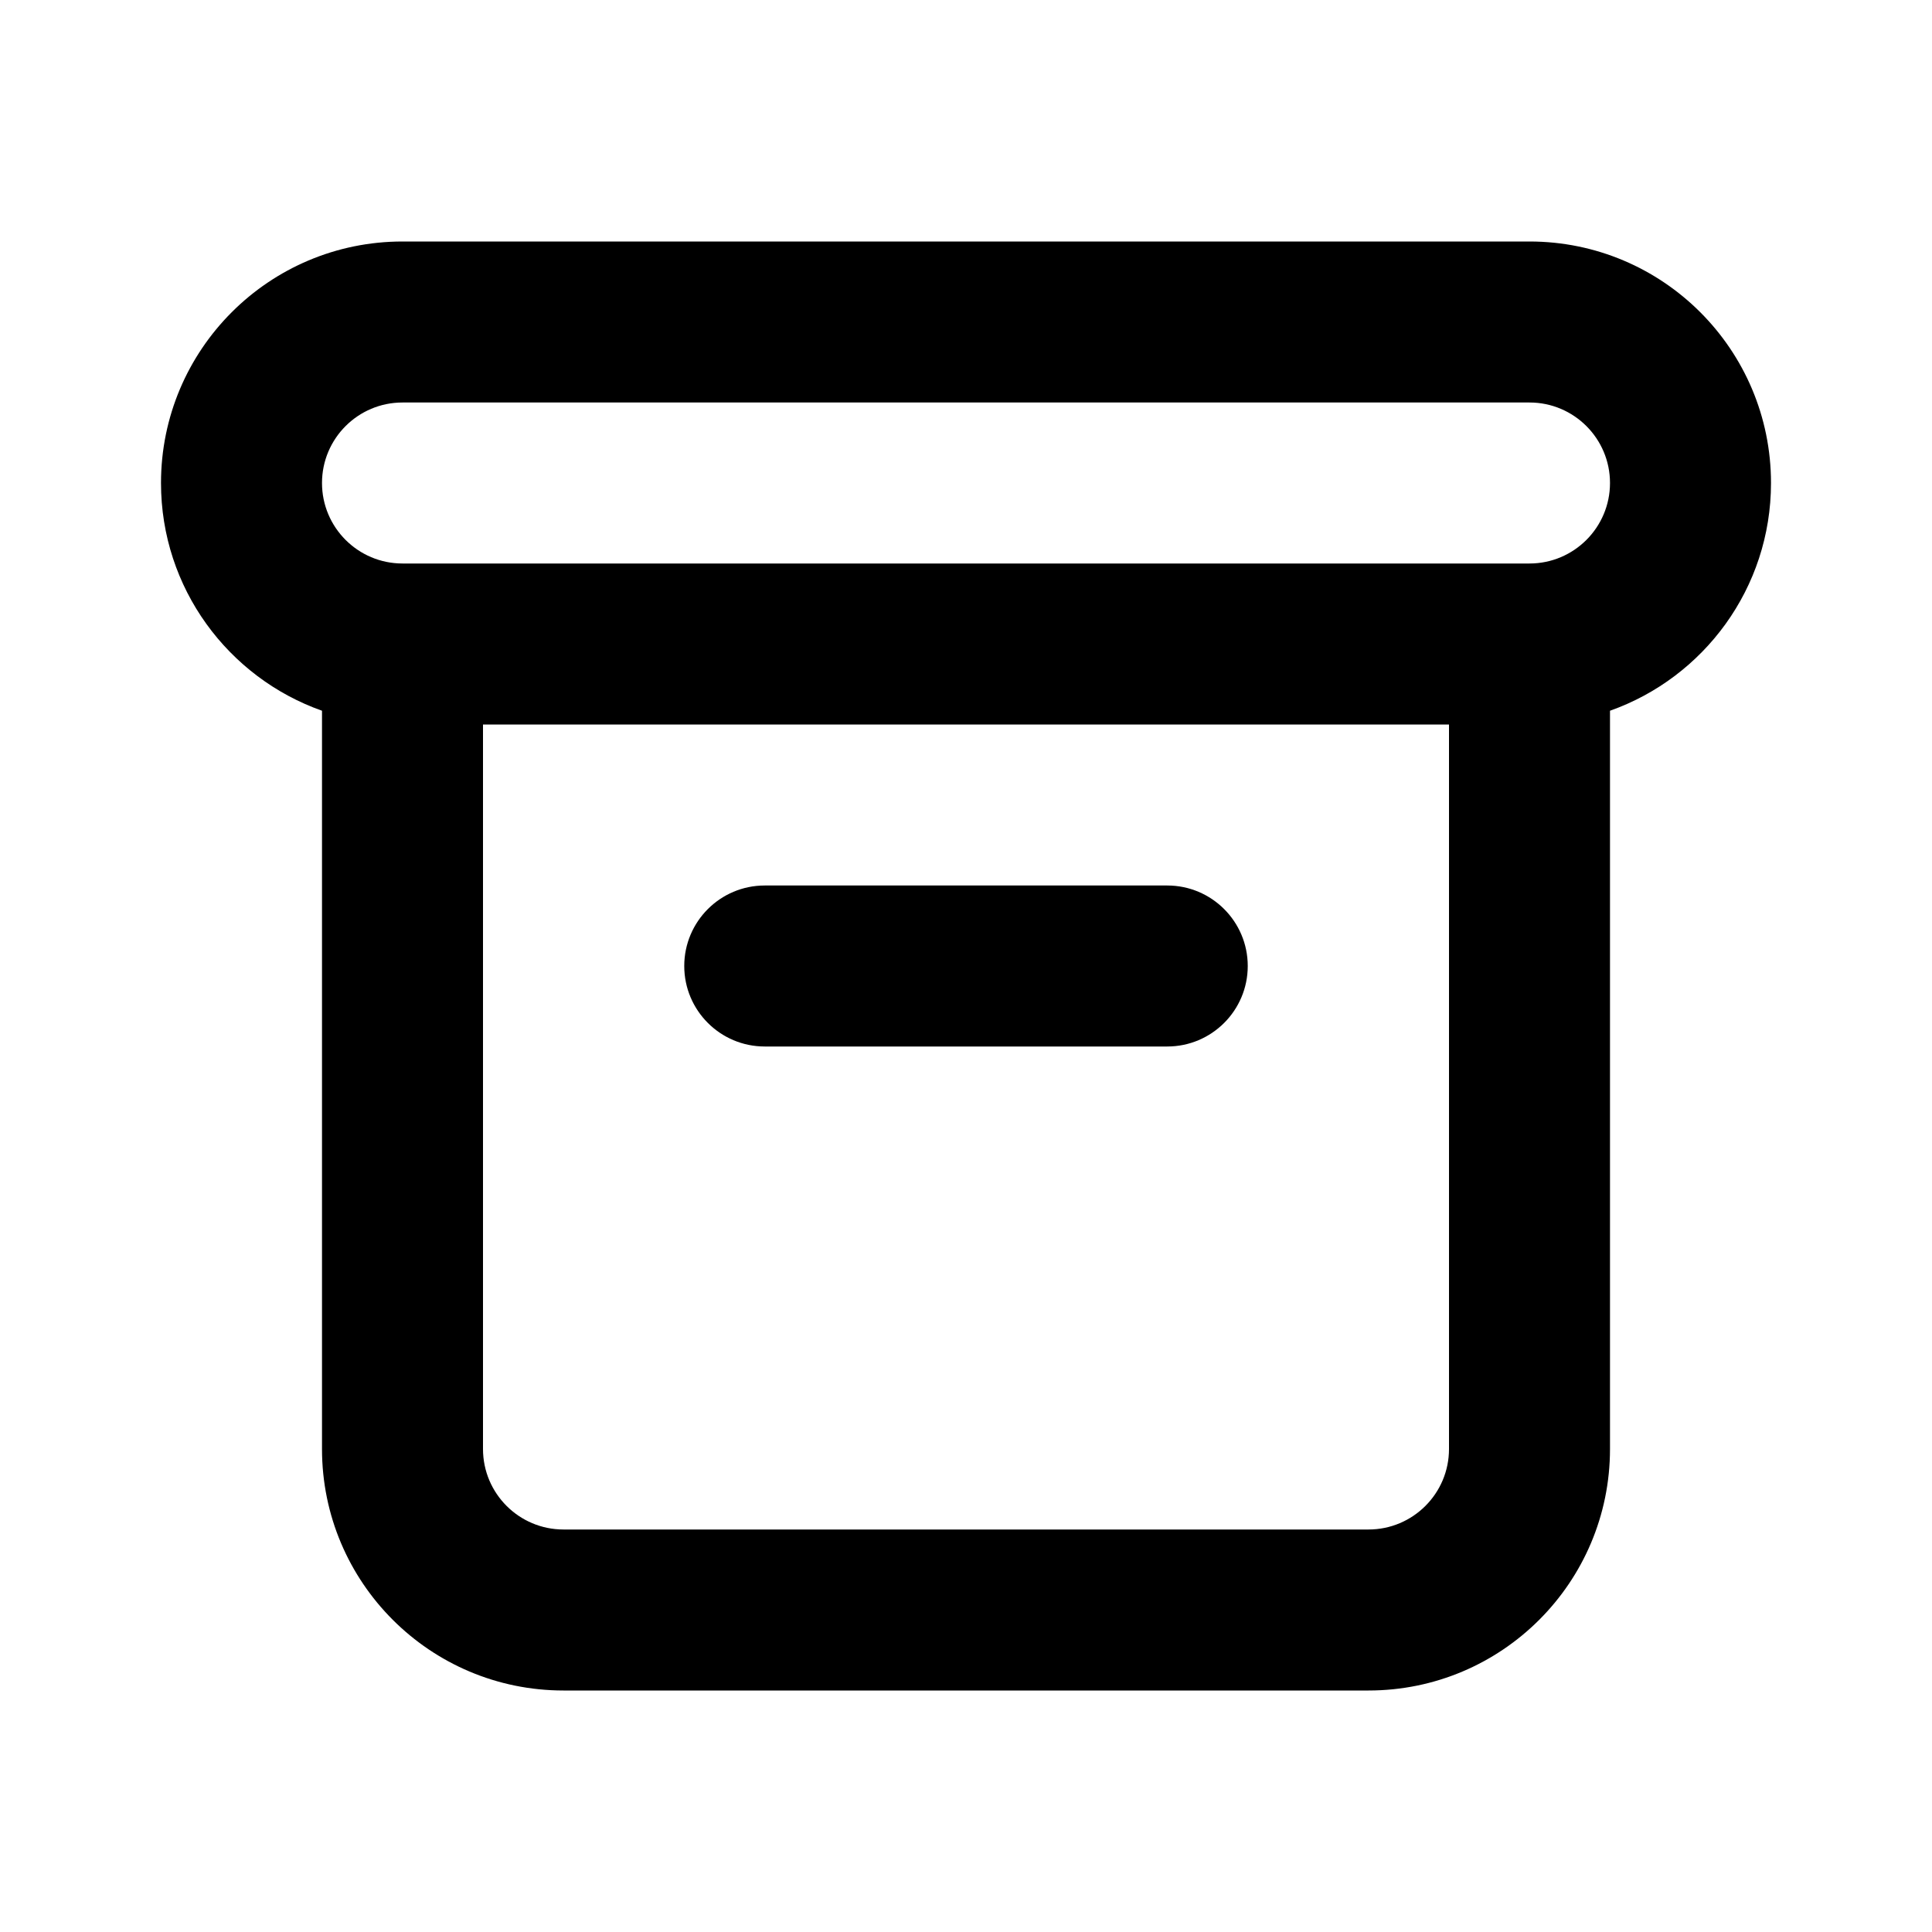 <svg width="24" height="24" viewBox="0 0 24 24" fill="none" xmlns="http://www.w3.org/2000/svg">
<path fill-rule="evenodd" clip-rule="evenodd" d="M5 5C4.448 5 4 5.448 4 6C4 6.552 4.448 7 5 7H19C19.552 7 20 6.552 20 6C20 5.448 19.552 5 19 5H5ZM4 8.829C2.835 8.417 2 7.306 2 6C2 4.343 3.343 3 5 3H19C20.657 3 22 4.343 22 6C22 7.306 21.165 8.417 20 8.829V18C20 19.657 18.657 21 17 21H7C5.343 21 4 19.657 4 18V8.829ZM18 9V18C18 18.552 17.552 19 17 19H7C6.448 19 6 18.552 6 18V9H18ZM8.5 12C8.5 11.448 8.948 11 9.5 11H14.5C15.052 11 15.5 11.448 15.5 12C15.5 12.552 15.052 13 14.5 13H9.5C8.948 13 8.5 12.552 8.5 12Z" fill="black"/>
</svg>
